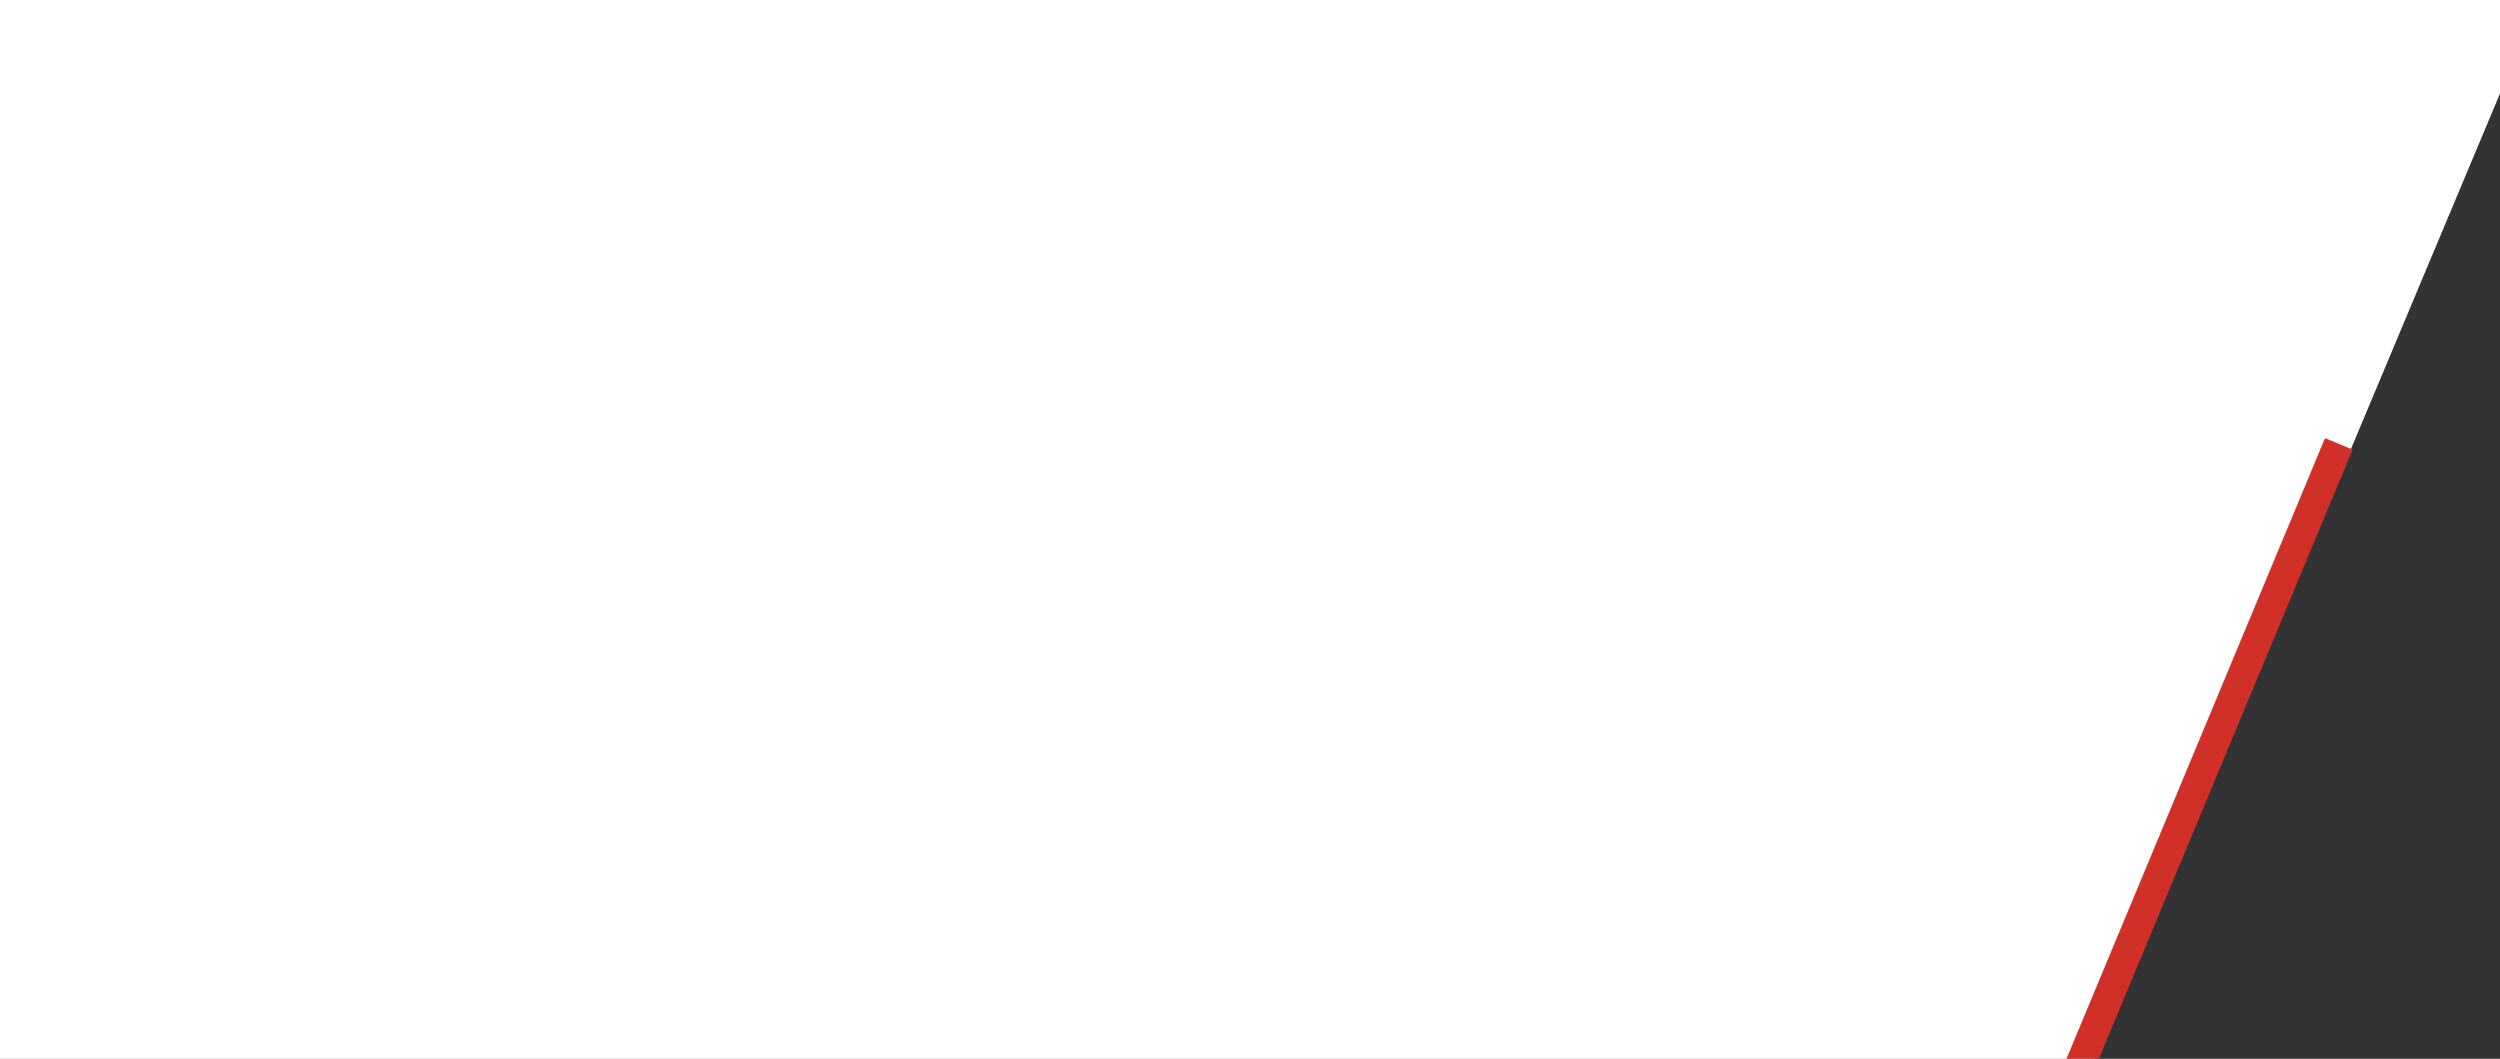 <svg width="255" height="108" viewBox="0 0 255 108" fill="none" xmlns="http://www.w3.org/2000/svg">
<rect x="0" y="0" width="255" height="108" fill="#333333" stroke="none"/>
<g clip-path="url(#clip0_3040_171)">
<path d="M0 0H259L213.003 109.694H0V0Z" fill="white"/>
<rect x="237.151" y="44.69" width="3.047" height="72.607" transform="rotate(22.614 237.151 44.69)" fill="#D03027"/>
</g>
<defs>
<clipPath id="clip0_3040_171">
<rect width="255" height="108" fill="white"/>
</clipPath>
</defs>
</svg>
